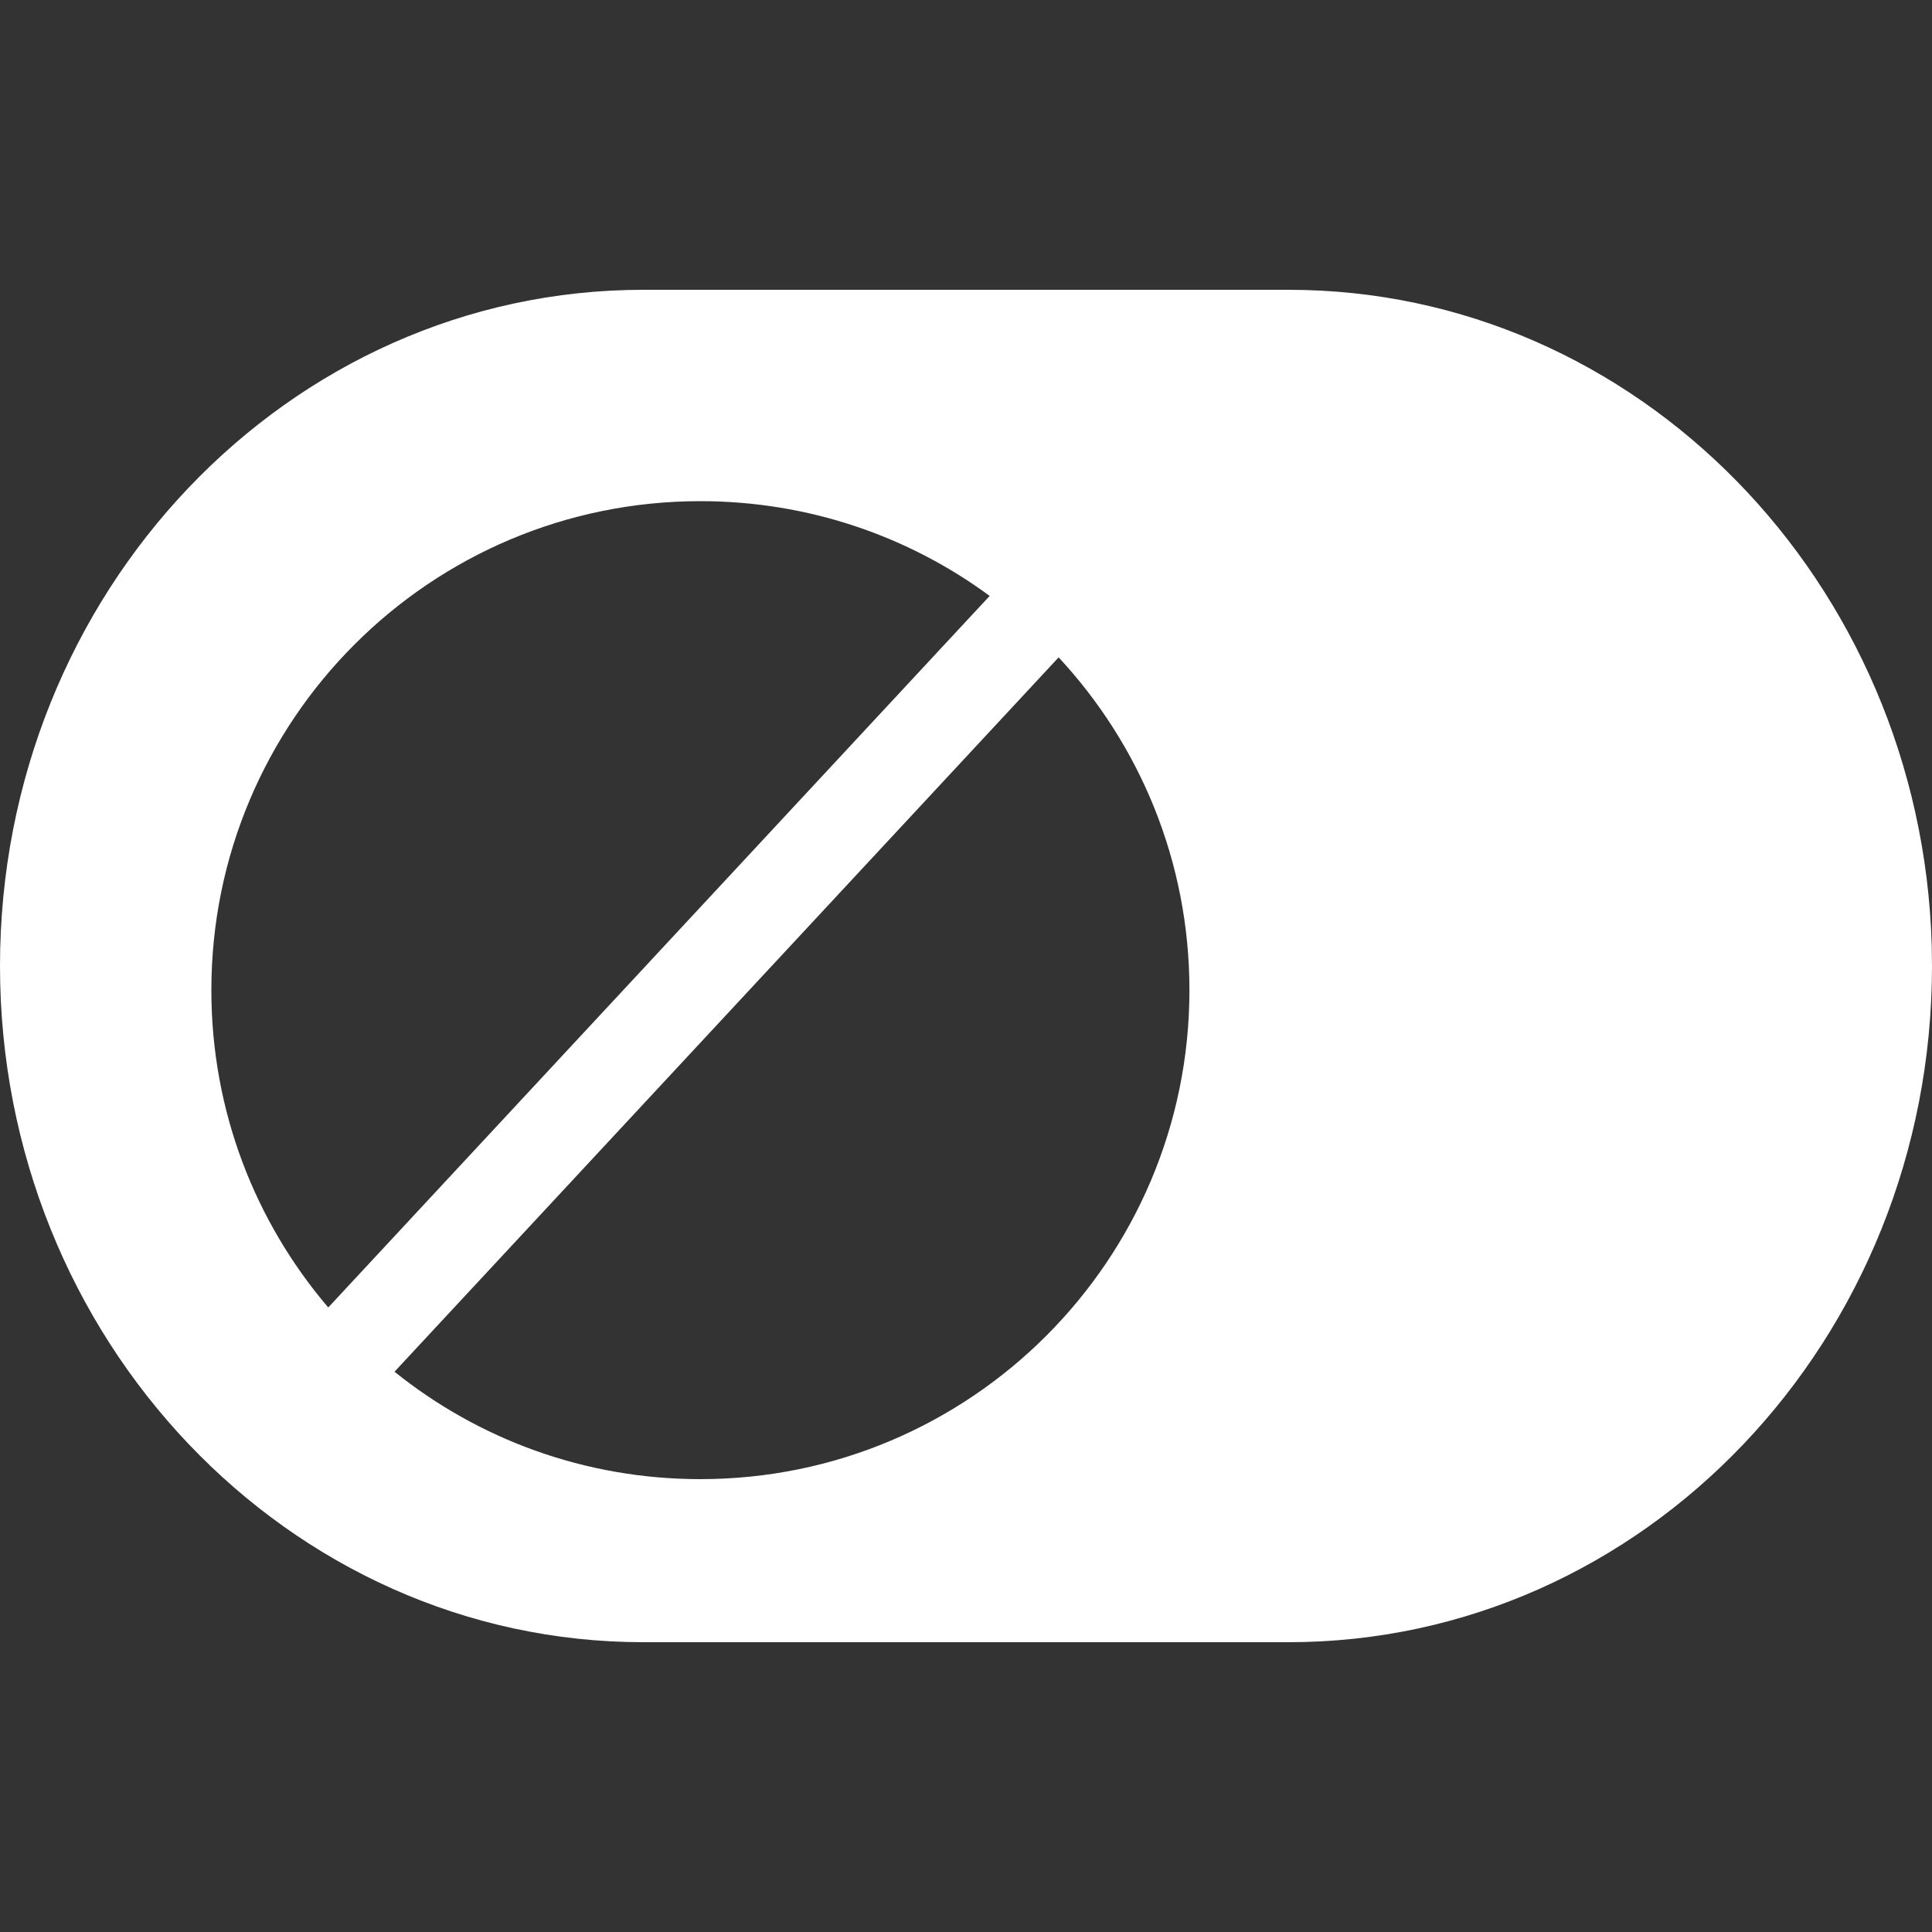 <?xml version="1.0" encoding="UTF-8"?>
<svg width="20px" height="20px" viewBox="0 0 20 20" version="1.1" xmlns="http://www.w3.org/2000/svg" xmlns:xlink="http://www.w3.org/1999/xlink">
    <rect x="0" y="0" width="20" height="20" fill="#333333" stroke="none"/>
    <!-- Generator: Sketch 61.2 (89653) - https://sketch.com -->
    <title>closeAll-20</title>
    <desc>Created with Sketch.</desc>
    <g id="filter" stroke="none" stroke-width="1" fill="none" fill-rule="evenodd">
        <g id="open-30" transform="translate(-215, -618)" fill="#FFFFFF">
            <g id="Group-5" transform="translate(210, 613)">
                <g id="Group-3" transform="translate(5, 5)">
                    <path d="M7.25,5.188 C4.454,5.188 2.188,7.455 2.188,10.25 C2.188,11.503 2.643,12.65 3.398,13.535 L10.245,6.169 C9.407,5.552 8.371,5.188 7.25,5.188 L7.25,5.188 Z M10.959,6.805 L4.084,14.2 C4.951,14.897 6.052,15.312 7.25,15.312 C10.045,15.312 12.313,13.045 12.313,10.25 C12.313,8.919 11.799,7.709 10.959,6.805 L10.959,6.805 Z M13.34,3 C16.948,3 19.887,6.025 19.997,9.782 L20,10 C20,13.866 17.016,17 13.34,17 L6.66,17 C2.982,17 0,13.858 0,10 C0,6.134 2.983,3 6.66,3 L13.34,3 Z" id="closeAll"></path>
                </g>
            </g>
        </g>
    </g>
</svg>